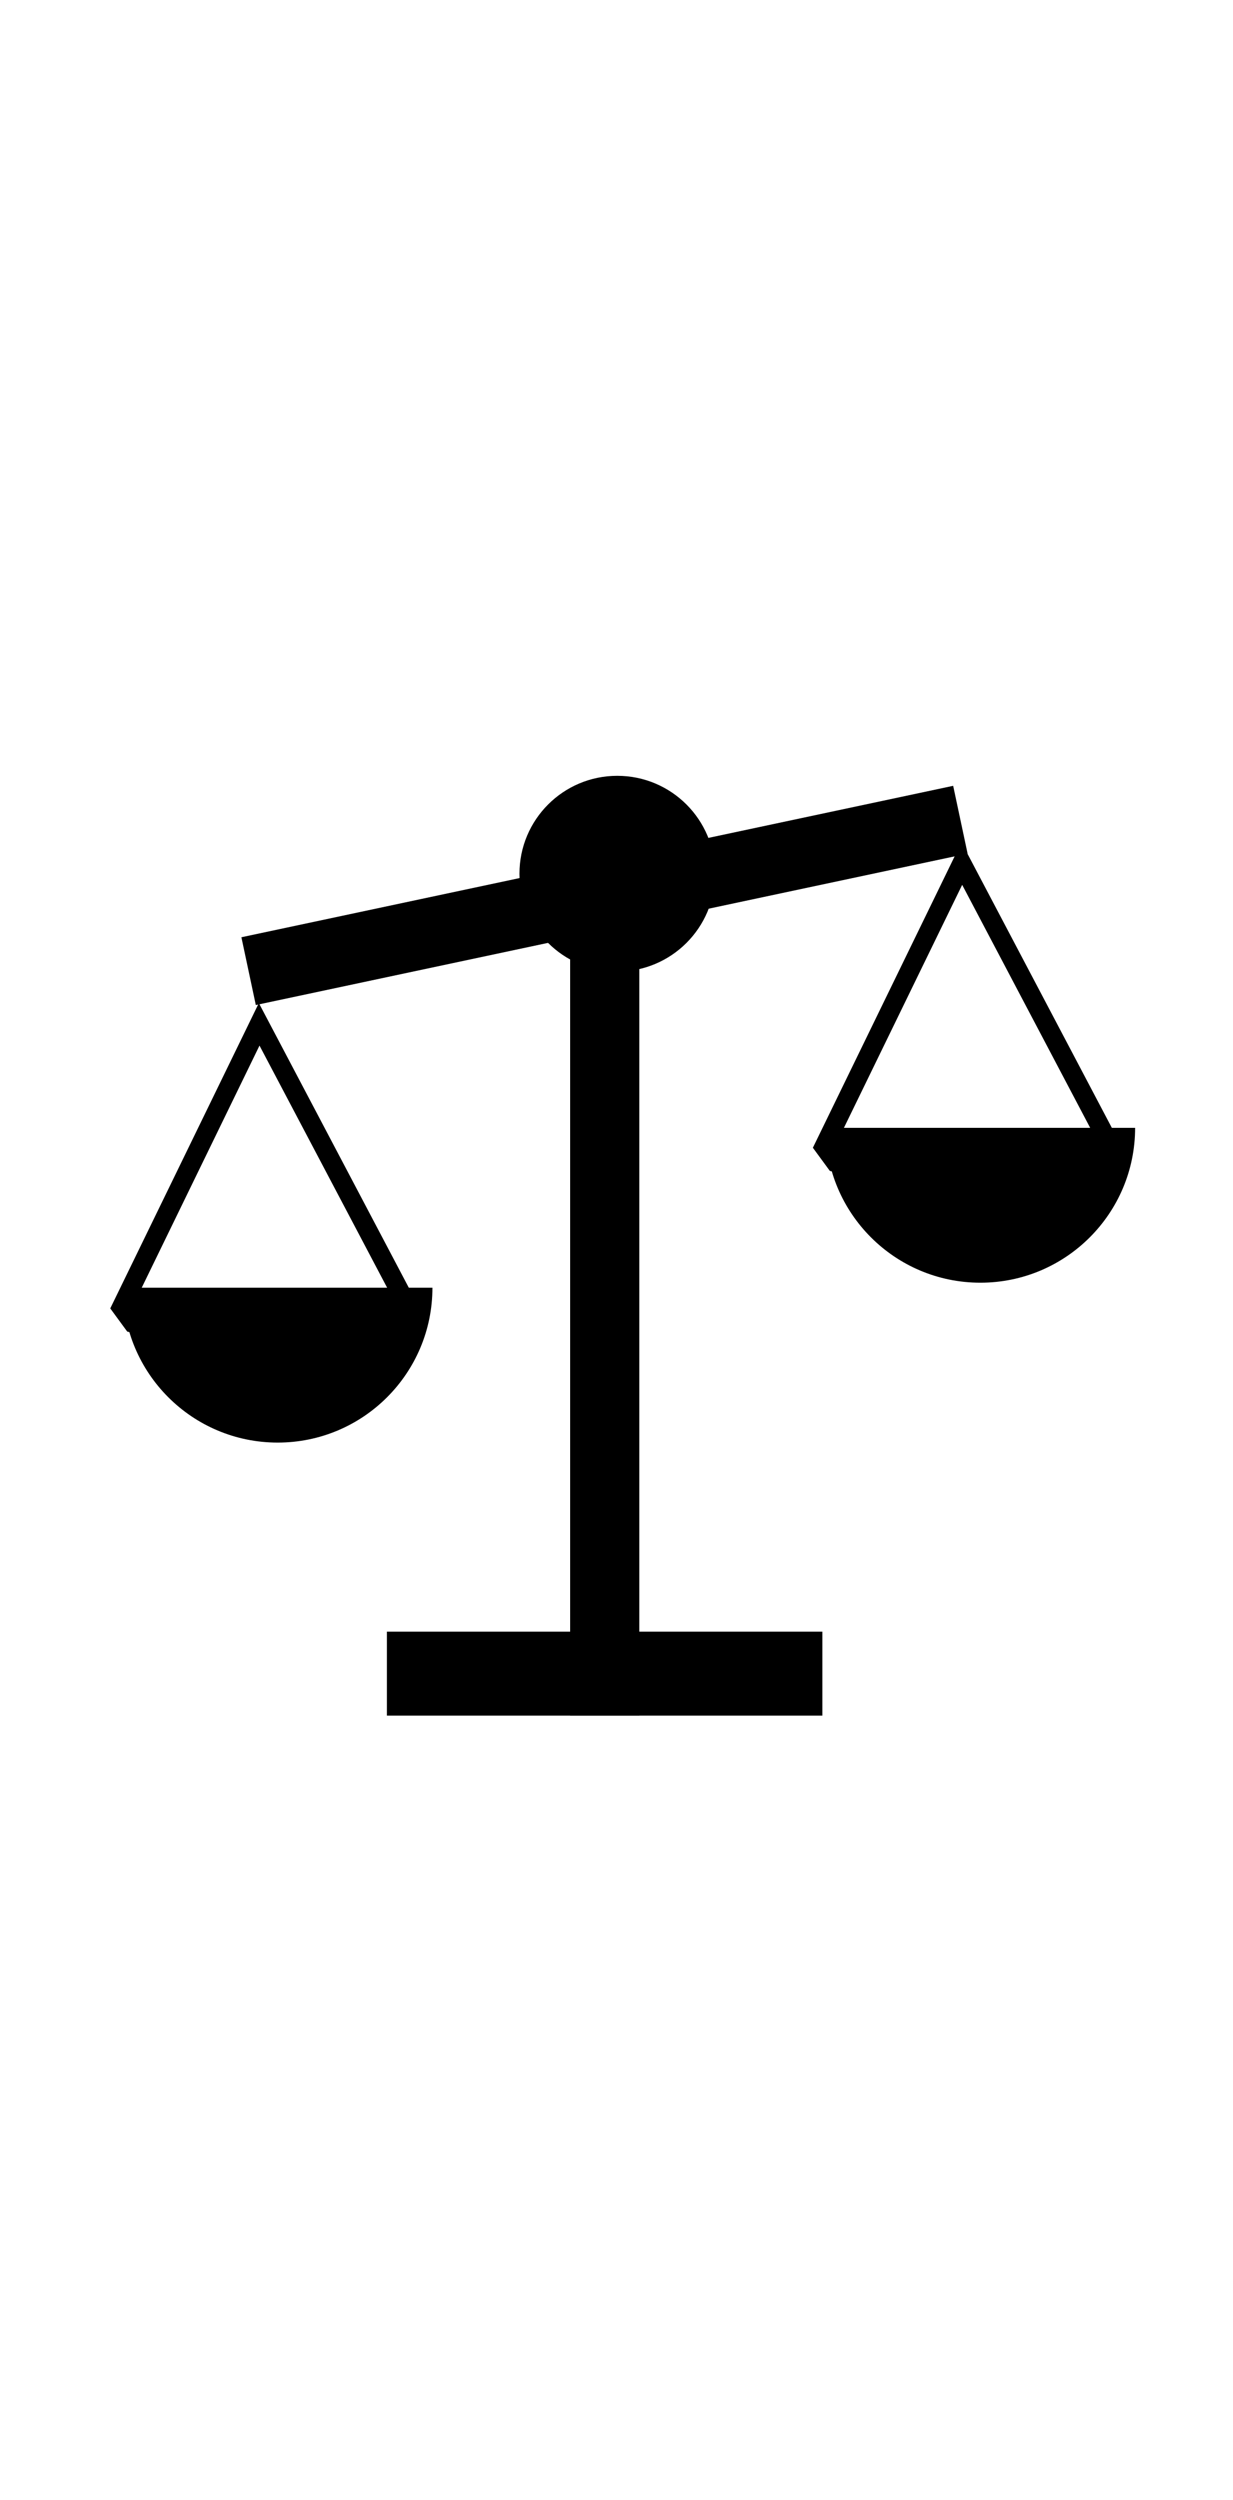 <svg
   xmlns:dc="http://purl.org/dc/elements/1.1/"
   xmlns:cc="http://creativecommons.org/ns#"
   xmlns:rdf="http://www.w3.org/1999/02/22-rdf-syntax-ns#"
   xmlns:svg="http://www.w3.org/2000/svg"
   xmlns="http://www.w3.org/2000/svg"
   xmlns:sodipodi="http://sodipodi.sourceforge.net/DTD/sodipodi-0.dtd"
   xmlns:inkscape="http://www.inkscape.org/namespaces/inkscape"
   inkscape:version="1.0 (4035a4fb49, 2020-05-01)"
   sodipodi:docname="all_stacked (copy).svg"
   id="svg2899"
   viewBox="0 0 6.702 13.579"
   version="1.1"
   height="13.579mm"
   width="6.702mm"><g xmlns="http://www.w3.org/2000/svg" transform="translate(-34.997,-109.812)" id="g763">
    <path d="m 38.472,119.13 h -0.376 v -4.731 H 38.472 Z" id="path727"/>
    <path d="m 39.467,119.13 h -2.367 v -0.456 h 2.367 z" id="path729"/>
    <g transform="matrix(0.353,0,0,-0.353,40.178,114.08)" id="g733">
      <path d="m 0,0 0.222,-1.043 -10.96,-2.33 -0.222,1.043 z" id="path731"/>
    </g>
    <g transform="matrix(0.353,0,0,-0.353,-72.439,292.96)" id="g745">
      <g clip-path="url(#clipPath1375)" id="g743">
        <g transform="translate(312.35,505.39)" id="g737">
          <path d="M 0,0 C 0,0.832 0.674,1.506 1.506,1.506 2.338,1.506 3.013,0.832 3.013,0 3.013,-0.832 2.338,-1.506 1.506,-1.506 0.674,-1.506 0,-0.832 0,0" id="path735"/>
        </g>
        <g transform="translate(311.01,499.02)" id="g741">
          <path d="m 0,0 c 0,-1.316 -1.067,-2.383 -2.383,-2.383 -1.316,0 -2.383,1.067 -2.383,2.383 z" id="path739"/>
        </g>
      </g>
    </g>
    <g transform="matrix(0.353,0,0,-0.353,36.404,115.26)" id="g749">
      <path d="m 0,0 -2.288,-4.698 0.261,-0.356 3.67,-0.987 0.834,1.343 z m 0.01,-0.654 2.127,-4.032 -0.629,-1.012 -3.358,0.902 -0.094,0.128 z" id="path747"/>
    </g>
    <g transform="matrix(0.353,0,0,-0.353,-72.439,292.96)" id="g757">
      <g clip-path="url(#clipPath1395)" id="g755">
        <g transform="translate(321.83,501.48)" id="g753">
          <path d="m 0,0 c 0,-1.316 -1.067,-2.383 -2.383,-2.383 -1.316,0 -2.383,1.067 -2.383,2.383 z" id="path751"/>
        </g>
      </g>
    </g>
    <g transform="matrix(0.353,0,0,-0.353,39.57,116.08)" id="g761">
      <path d="M 0,0 -0.094,0.128 1.861,4.142 3.987,0.109 3.358,-0.902 Z m -0.438,0.097 0.261,-0.356 3.67,-0.986 0.834,1.342 -2.477,4.699 z" id="path759"/>
    </g>
  </g></svg>